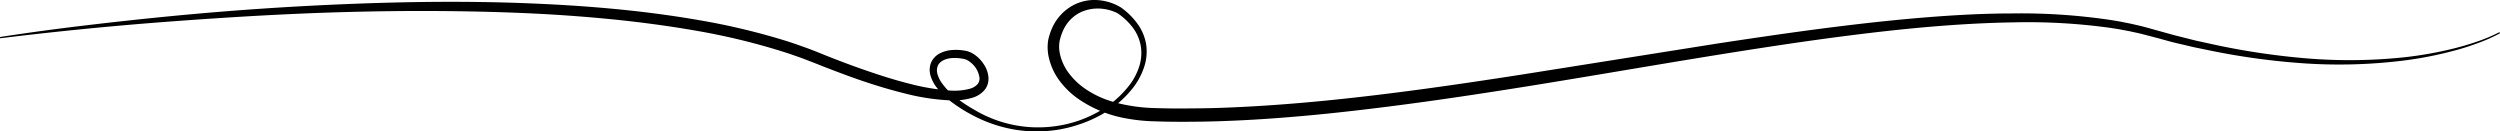 <svg xmlns="http://www.w3.org/2000/svg" viewBox="0 0 1005.16 52.86"><g id="레이어_2" data-name="레이어 2"><g id="레이어_1-2" data-name="레이어 1"><path d="M0,14.88c11.6-1.8,23.23-3.35,34.88-4.73s23.31-2.65,35-3.77q35-3.36,70.26-4.77c23.46-.94,47-1.23,70.47-.35s47,2.77,70.26,6.81a274.18,274.18,0,0,1,34.49,8.16c2.83.87,5.63,1.86,8.43,2.86s5.56,2.13,8.24,3.22c5.42,2.16,10.88,4.21,16.38,6.1s11,3.66,16.65,5.09a89.31,89.31,0,0,0,16.88,2.9,24.06,24.06,0,0,0,8-.72A6.72,6.72,0,0,0,392.9,34a3.53,3.53,0,0,0,.92-2.72,9.44,9.44,0,0,0-3.57-6.18,8.22,8.22,0,0,0-1.51-1,6.43,6.43,0,0,0-1.68-.49,17.46,17.46,0,0,0-4-.28c-2.6.11-5.16,1.14-6,3.11a5.07,5.07,0,0,0-.13,3.35,11.57,11.57,0,0,0,1.69,3.51,28,28,0,0,0,5.84,6,58.15,58.15,0,0,0,7.16,4.76,50,50,0,0,0,33.25,6.59,49.75,49.75,0,0,0,8.41-2,50.34,50.34,0,0,0,7.92-3.48,40.57,40.57,0,0,0,13-11.06,24.92,24.92,0,0,0,3.88-7.5,17.67,17.67,0,0,0,.57-8.22,17.23,17.23,0,0,0-3.33-7.47,26.05,26.05,0,0,0-6.11-5.68l.12.08a17.84,17.84,0,0,0-8.87-1.87,16,16,0,0,0-4.37.85,13.9,13.9,0,0,0-3.89,2,15.19,15.19,0,0,0-5.16,6.91,16.87,16.87,0,0,0-.71,2.11,12.16,12.16,0,0,0-.42,2.06,13.78,13.78,0,0,0,.23,4.23,20.11,20.11,0,0,0,3.75,8,28.15,28.15,0,0,0,6.64,6.23,38.59,38.59,0,0,0,8.3,4.22A54.41,54.41,0,0,0,454,42.43a67.24,67.24,0,0,0,9.52,1c3.27.1,6.58.18,9.87.18,6.59,0,13.19-.07,19.79-.34,13.19-.52,26.38-1.5,39.55-2.79,26.34-2.6,52.59-6.38,78.8-10.45l78.66-12.48c26.26-4,52.6-7.79,79.12-10.15,13.26-1.15,26.57-2,39.91-2a244.52,244.52,0,0,1,40,2.73c1.65.28,3.3.54,4.95.89l2.46.49,2.46.56c1.64.36,3.26.79,4.88,1.24l4.8,1.33,4.78,1.33c1.6.43,3.2.81,4.8,1.22s3.21.83,4.82,1.2L888,17.45a291,291,0,0,0,39.17,6,209.56,209.56,0,0,0,39.6-.43,151.94,151.94,0,0,0,19.52-3.46q4.82-1.17,9.51-2.8a64.13,64.13,0,0,0,9.12-3.83l.25.43A64.16,64.16,0,0,1,996,17.43c-3.13,1.15-6.3,2.18-9.52,3a149.9,149.9,0,0,1-19.6,3.86A210.28,210.28,0,0,1,927,25.51a282.31,282.31,0,0,1-39.59-5.44l-4.89-1c-1.63-.35-3.24-.76-4.86-1.13s-3.25-.76-4.86-1.17L868,15.45l-4.81-1.26c-1.58-.42-3.17-.82-4.77-1.15L856,12.51l-2.42-.45c-1.61-.32-3.23-.56-4.86-.82A241.34,241.34,0,0,0,809.28,9c-13.21.21-26.41,1.09-39.59,2.33C743.33,13.87,717.1,17.8,690.91,22c-52.37,8.45-104.63,18.27-157.63,23.73-13.25,1.33-26.54,2.39-39.88,2.89-6.66.27-13.34.37-20,.34-3.35,0-6.67-.09-10-.2a72.45,72.45,0,0,1-10.26-1.09,48.82,48.82,0,0,1-19.37-7.75A33.18,33.18,0,0,1,426,32.46a25,25,0,0,1-4.45-10,18.52,18.52,0,0,1-.2-5.67A15.1,15.1,0,0,1,422,14a23.48,23.48,0,0,1,.95-2.57A19.33,19.33,0,0,1,430,3,18.2,18.2,0,0,1,440.47,0,20.84,20.84,0,0,1,450.69,3l.09.06,0,0a28.66,28.66,0,0,1,6.52,6.44A19.47,19.47,0,0,1,460.85,18a19.79,19.79,0,0,1-.9,9.14,28,28,0,0,1-4.27,8A41.9,41.9,0,0,1,442,46.55a51.1,51.1,0,0,1-8.2,3.51,52.53,52.53,0,0,1-8.65,2.13A53.92,53.92,0,0,1,407.34,52a55.9,55.9,0,0,1-16.82-5.95,60.77,60.77,0,0,1-7.59-4.78,30.81,30.81,0,0,1-6.56-6.4,14.61,14.61,0,0,1-2.2-4.33,8.06,8.06,0,0,1,.15-5.28,7.64,7.64,0,0,1,3.7-3.87,12.67,12.67,0,0,1,4.82-1.28,19.93,19.93,0,0,1,4.77.21,9.81,9.81,0,0,1,2.54.7,11.16,11.16,0,0,1,2.21,1.35,13.91,13.91,0,0,1,3.34,3.71A10.83,10.83,0,0,1,397.41,31a7.57,7.57,0,0,1-.3,2.85,7,7,0,0,1-1.44,2.55,10.34,10.34,0,0,1-4.5,2.84,27.23,27.23,0,0,1-9.37,1.1A87.88,87.88,0,0,1,364,37.62c-5.78-1.42-11.45-3.13-17-5s-11.12-4-16.6-6.13c-2.75-1.11-5.44-2.14-8.14-3.17l-4.1-1.44c-1.36-.47-2.75-.89-4.13-1.34a269.41,269.41,0,0,0-33.9-8.15c-11.47-2-23.06-3.55-34.68-4.69s-23.29-1.95-35-2.45-23.38-.75-35.09-.82-23.41.08-35.12.38c-23.41.61-46.81,2-70.18,3.72s-46.72,4-70,6.86Z"/></g></g></svg>